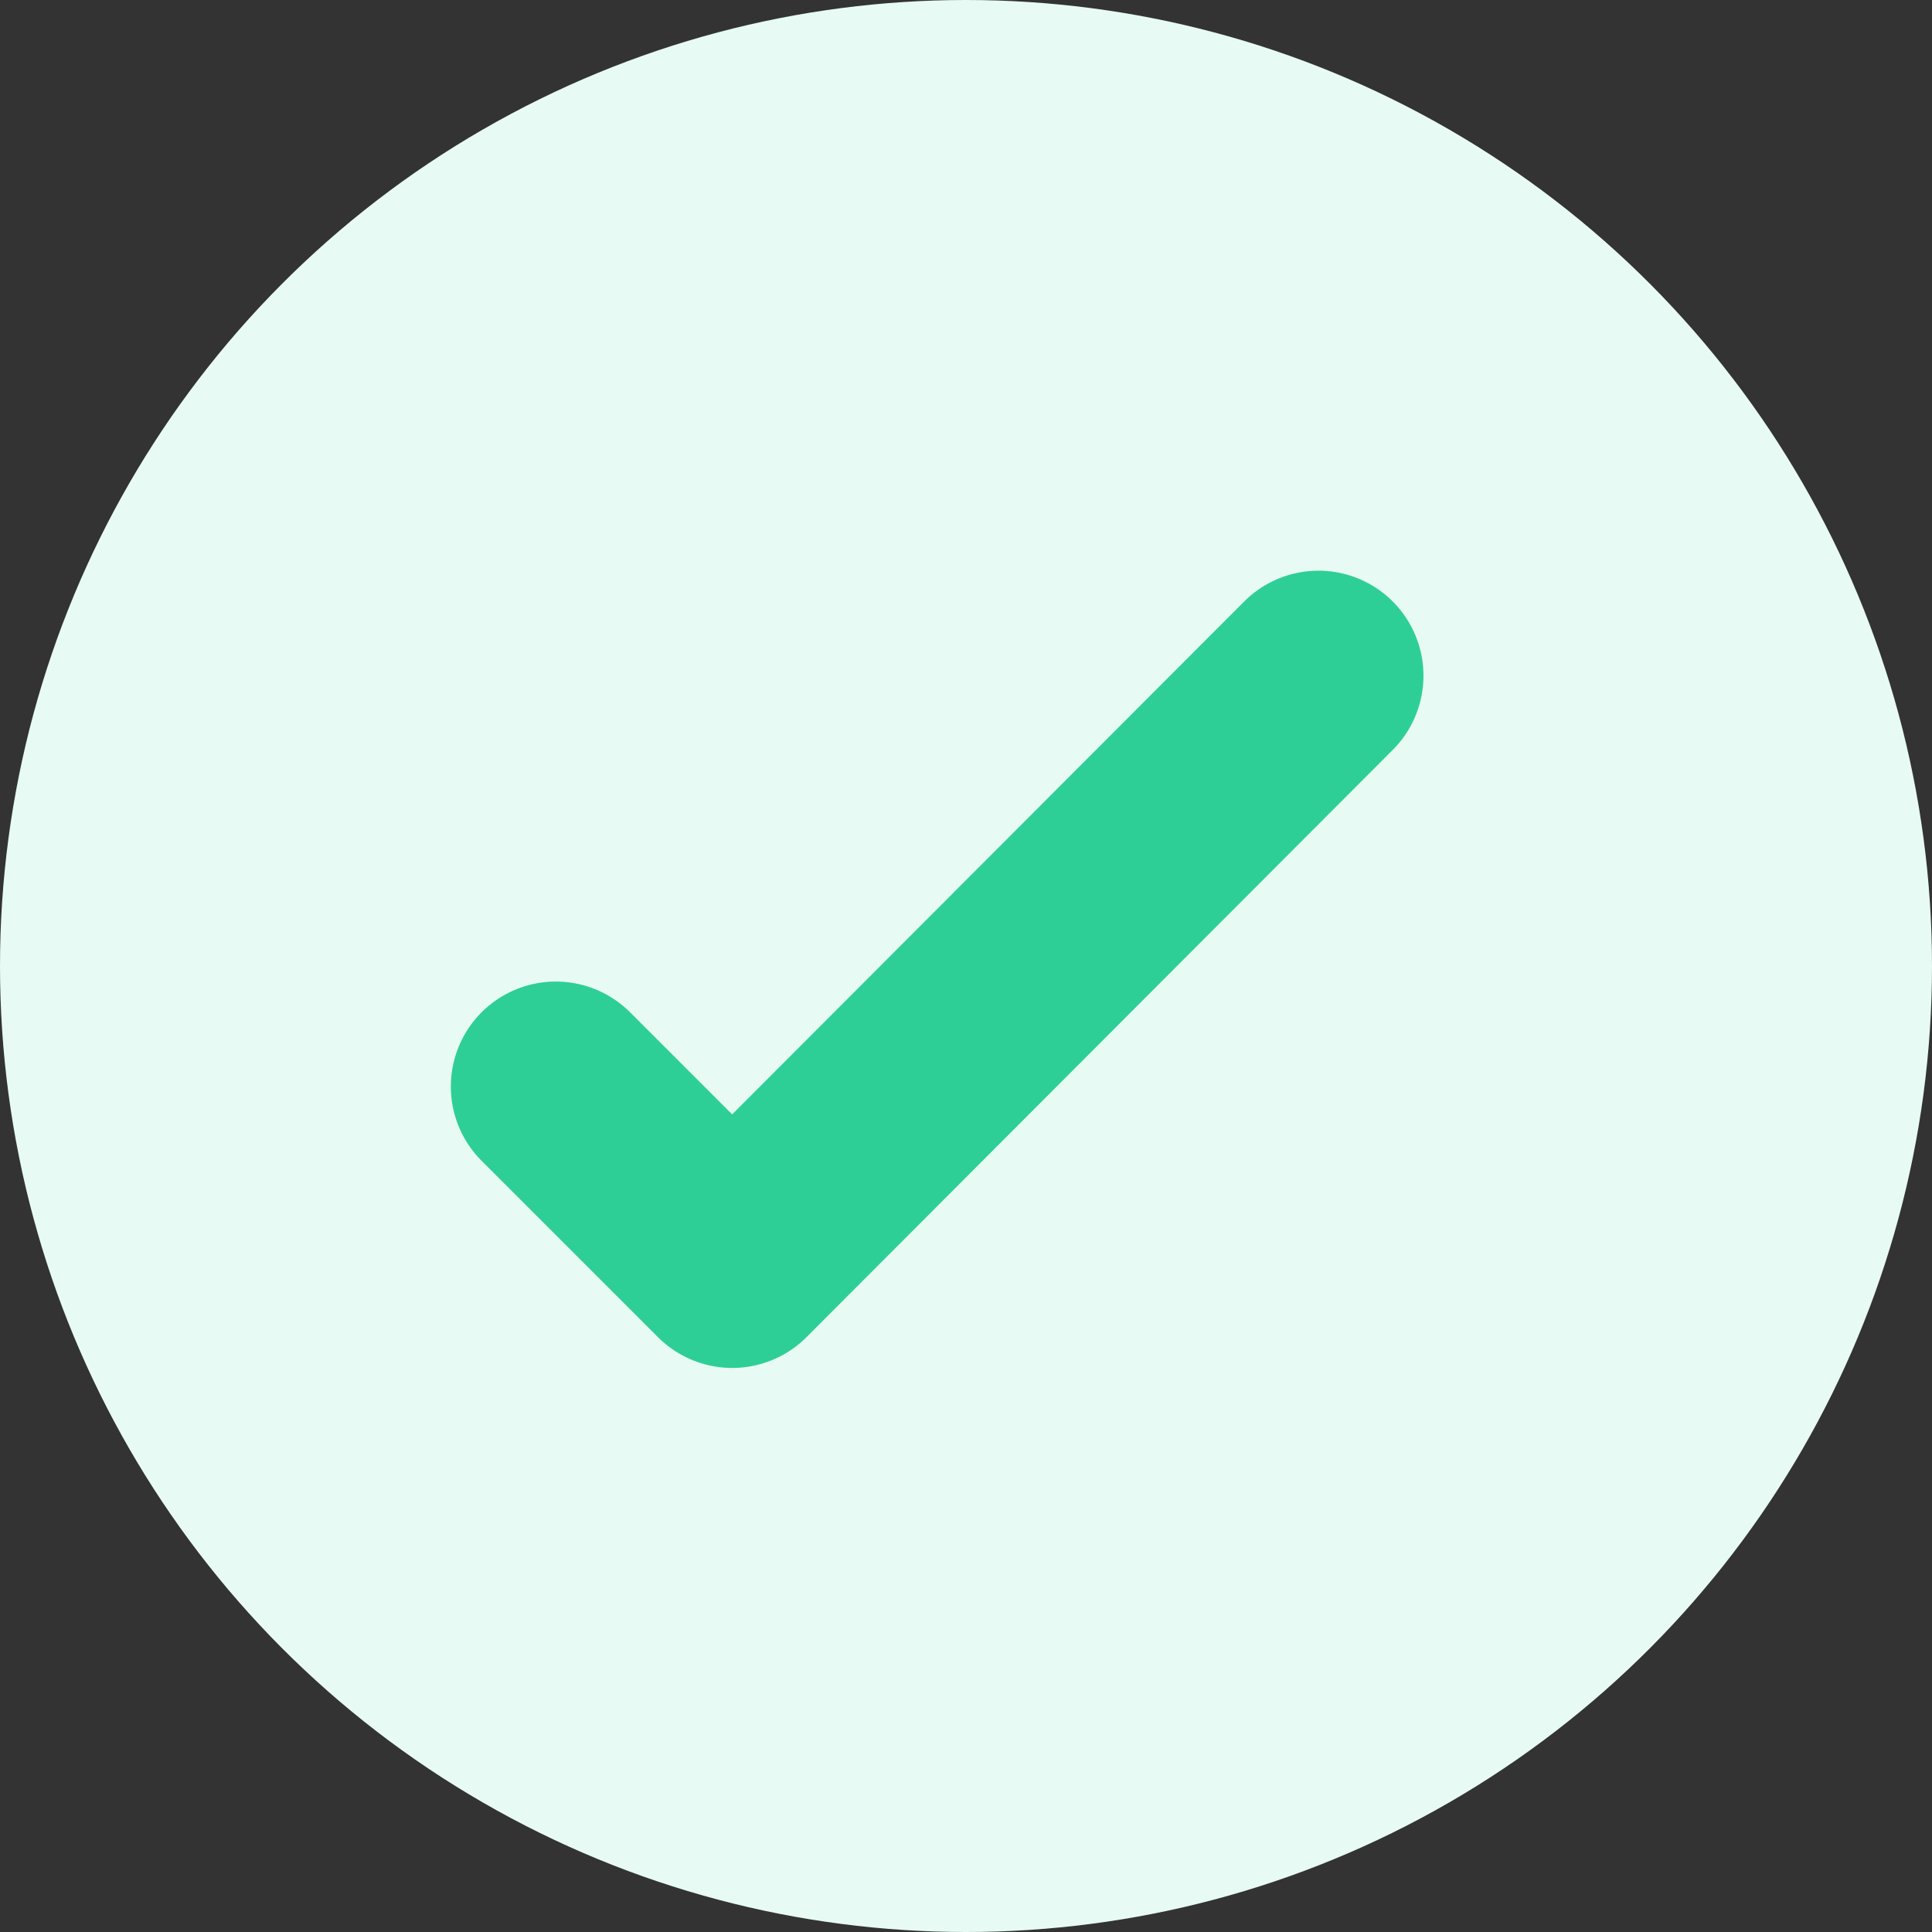 <svg xmlns="http://www.w3.org/2000/svg" width="23" height="23" viewBox="0 0 23 23">
  <rect x="0" y="0" width="23" height="23" fill="#333333" stroke="none"/>
  <g id="Group_8343" data-name="Group 8343" transform="translate(-0.38)">
    <circle id="Ellipse_530" data-name="Ellipse 530" cx="11.5" cy="11.5" r="11.5" transform="translate(0.38 0)" fill="#e7faf3"/>
    <path id="Path_15296" data-name="Path 15296" d="M22.579,6,15.6,12.991l-2.1-2.1" transform="translate(-6.503 2.044)" fill="none" stroke="#2ecf96" stroke-linecap="round" stroke-linejoin="round" stroke-width="2.5"/>
  </g>
</svg>
